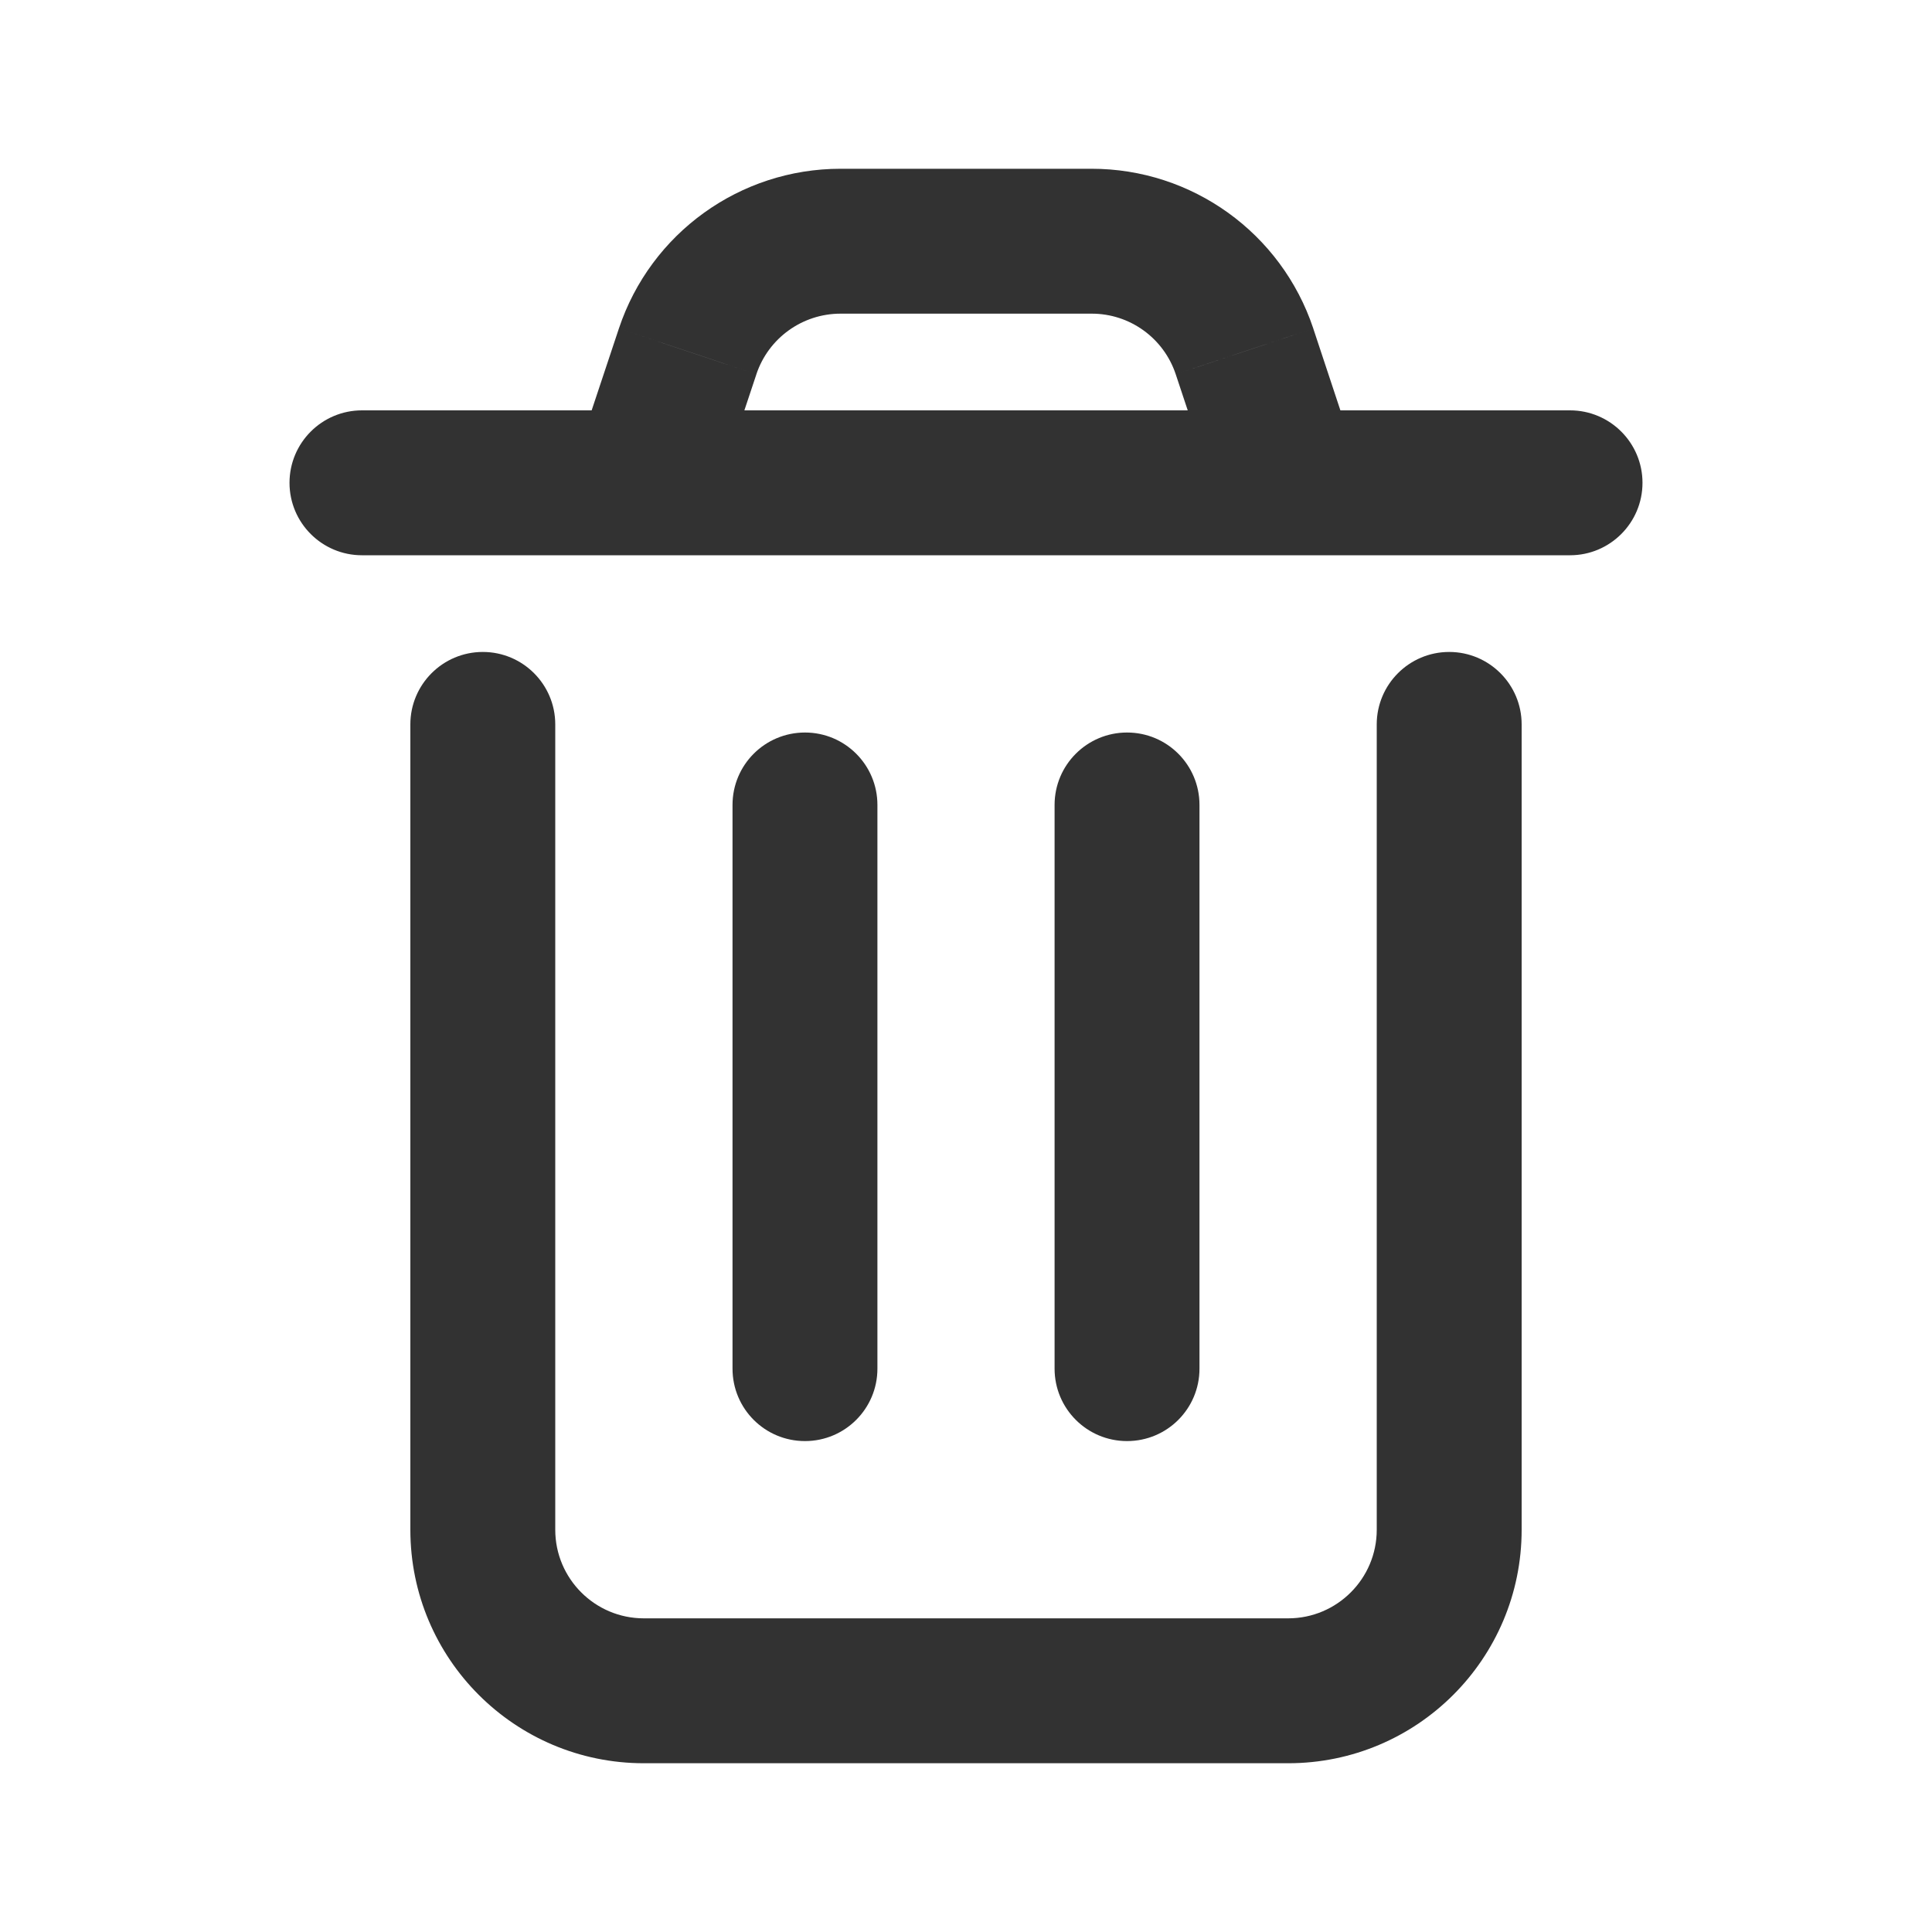 <svg xmlns="http://www.w3.org/2000/svg" width="20" height="20" viewBox="0 0 20 20" fill="none">
  <path d="M5.748 7.499C5.748 7.085 5.412 6.749 4.998 6.749C4.584 6.749 4.248 7.085 4.248 7.499H5.748ZM15.752 7.499C15.752 7.085 15.416 6.749 15.002 6.749C14.588 6.749 14.252 7.085 14.252 7.499H15.752ZM12.417 8.333C12.417 7.918 12.082 7.583 11.667 7.583C11.253 7.583 10.917 7.918 10.917 8.333H12.417ZM10.917 14.168C10.917 14.583 11.253 14.918 11.667 14.918C12.082 14.918 12.417 14.583 12.417 14.168H10.917ZM9.083 8.333C9.083 7.918 8.747 7.583 8.333 7.583C7.918 7.583 7.583 7.918 7.583 8.333H9.083ZM7.583 14.168C7.583 14.583 7.918 14.918 8.333 14.918C8.747 14.918 9.083 14.583 9.083 14.168H7.583ZM3.747 4.248C3.333 4.248 2.997 4.584 2.997 4.998C2.997 5.412 3.333 5.748 3.747 5.748V4.248ZM16.253 5.748C16.667 5.748 17.003 5.412 17.003 4.998C17.003 4.584 16.667 4.248 16.253 4.248V5.748ZM5.954 4.761C5.823 5.154 6.035 5.578 6.428 5.709C6.821 5.84 7.246 5.628 7.377 5.235L5.954 4.761ZM7.119 3.637L7.83 3.875L7.83 3.874L7.119 3.637ZM8.701 2.497L8.701 3.247H8.701V2.497ZM11.299 2.497V3.247L11.3 3.247L11.299 2.497ZM12.883 3.637L13.595 3.401L13.595 3.4L12.883 3.637ZM12.623 5.234C12.754 5.627 13.178 5.84 13.571 5.71C13.964 5.579 14.177 5.155 14.046 4.762L12.623 5.234ZM4.248 7.499V15.836H5.748V7.499H4.248ZM4.248 15.836C4.248 17.171 5.33 18.253 6.665 18.253V16.753C6.159 16.753 5.748 16.342 5.748 15.836H4.248ZM6.665 18.253H13.335V16.753H6.665V18.253ZM13.335 18.253C14.67 18.253 15.752 17.171 15.752 15.836H14.252C14.252 16.342 13.841 16.753 13.335 16.753V18.253ZM15.752 15.836V7.499H14.252V15.836H15.752ZM10.917 8.333V14.168H12.417V8.333H10.917ZM7.583 8.333V14.168H9.083V8.333H7.583ZM3.747 5.748H16.253V4.248H3.747V5.748ZM7.377 5.235L7.83 3.875L6.407 3.4L5.954 4.761L7.377 5.235ZM7.83 3.874C7.955 3.5 8.306 3.247 8.701 3.247L8.701 1.747C7.66 1.747 6.736 2.413 6.407 3.4L7.83 3.874ZM8.701 3.247H11.299V1.747H8.701V3.247ZM11.3 3.247C11.695 3.246 12.046 3.499 12.171 3.874L13.595 3.4C13.265 2.412 12.34 1.746 11.298 1.747L11.3 3.247ZM12.171 3.874L12.623 5.234L14.046 4.762L13.595 3.401L12.171 3.874Z" fill="#323232"/>
</svg>